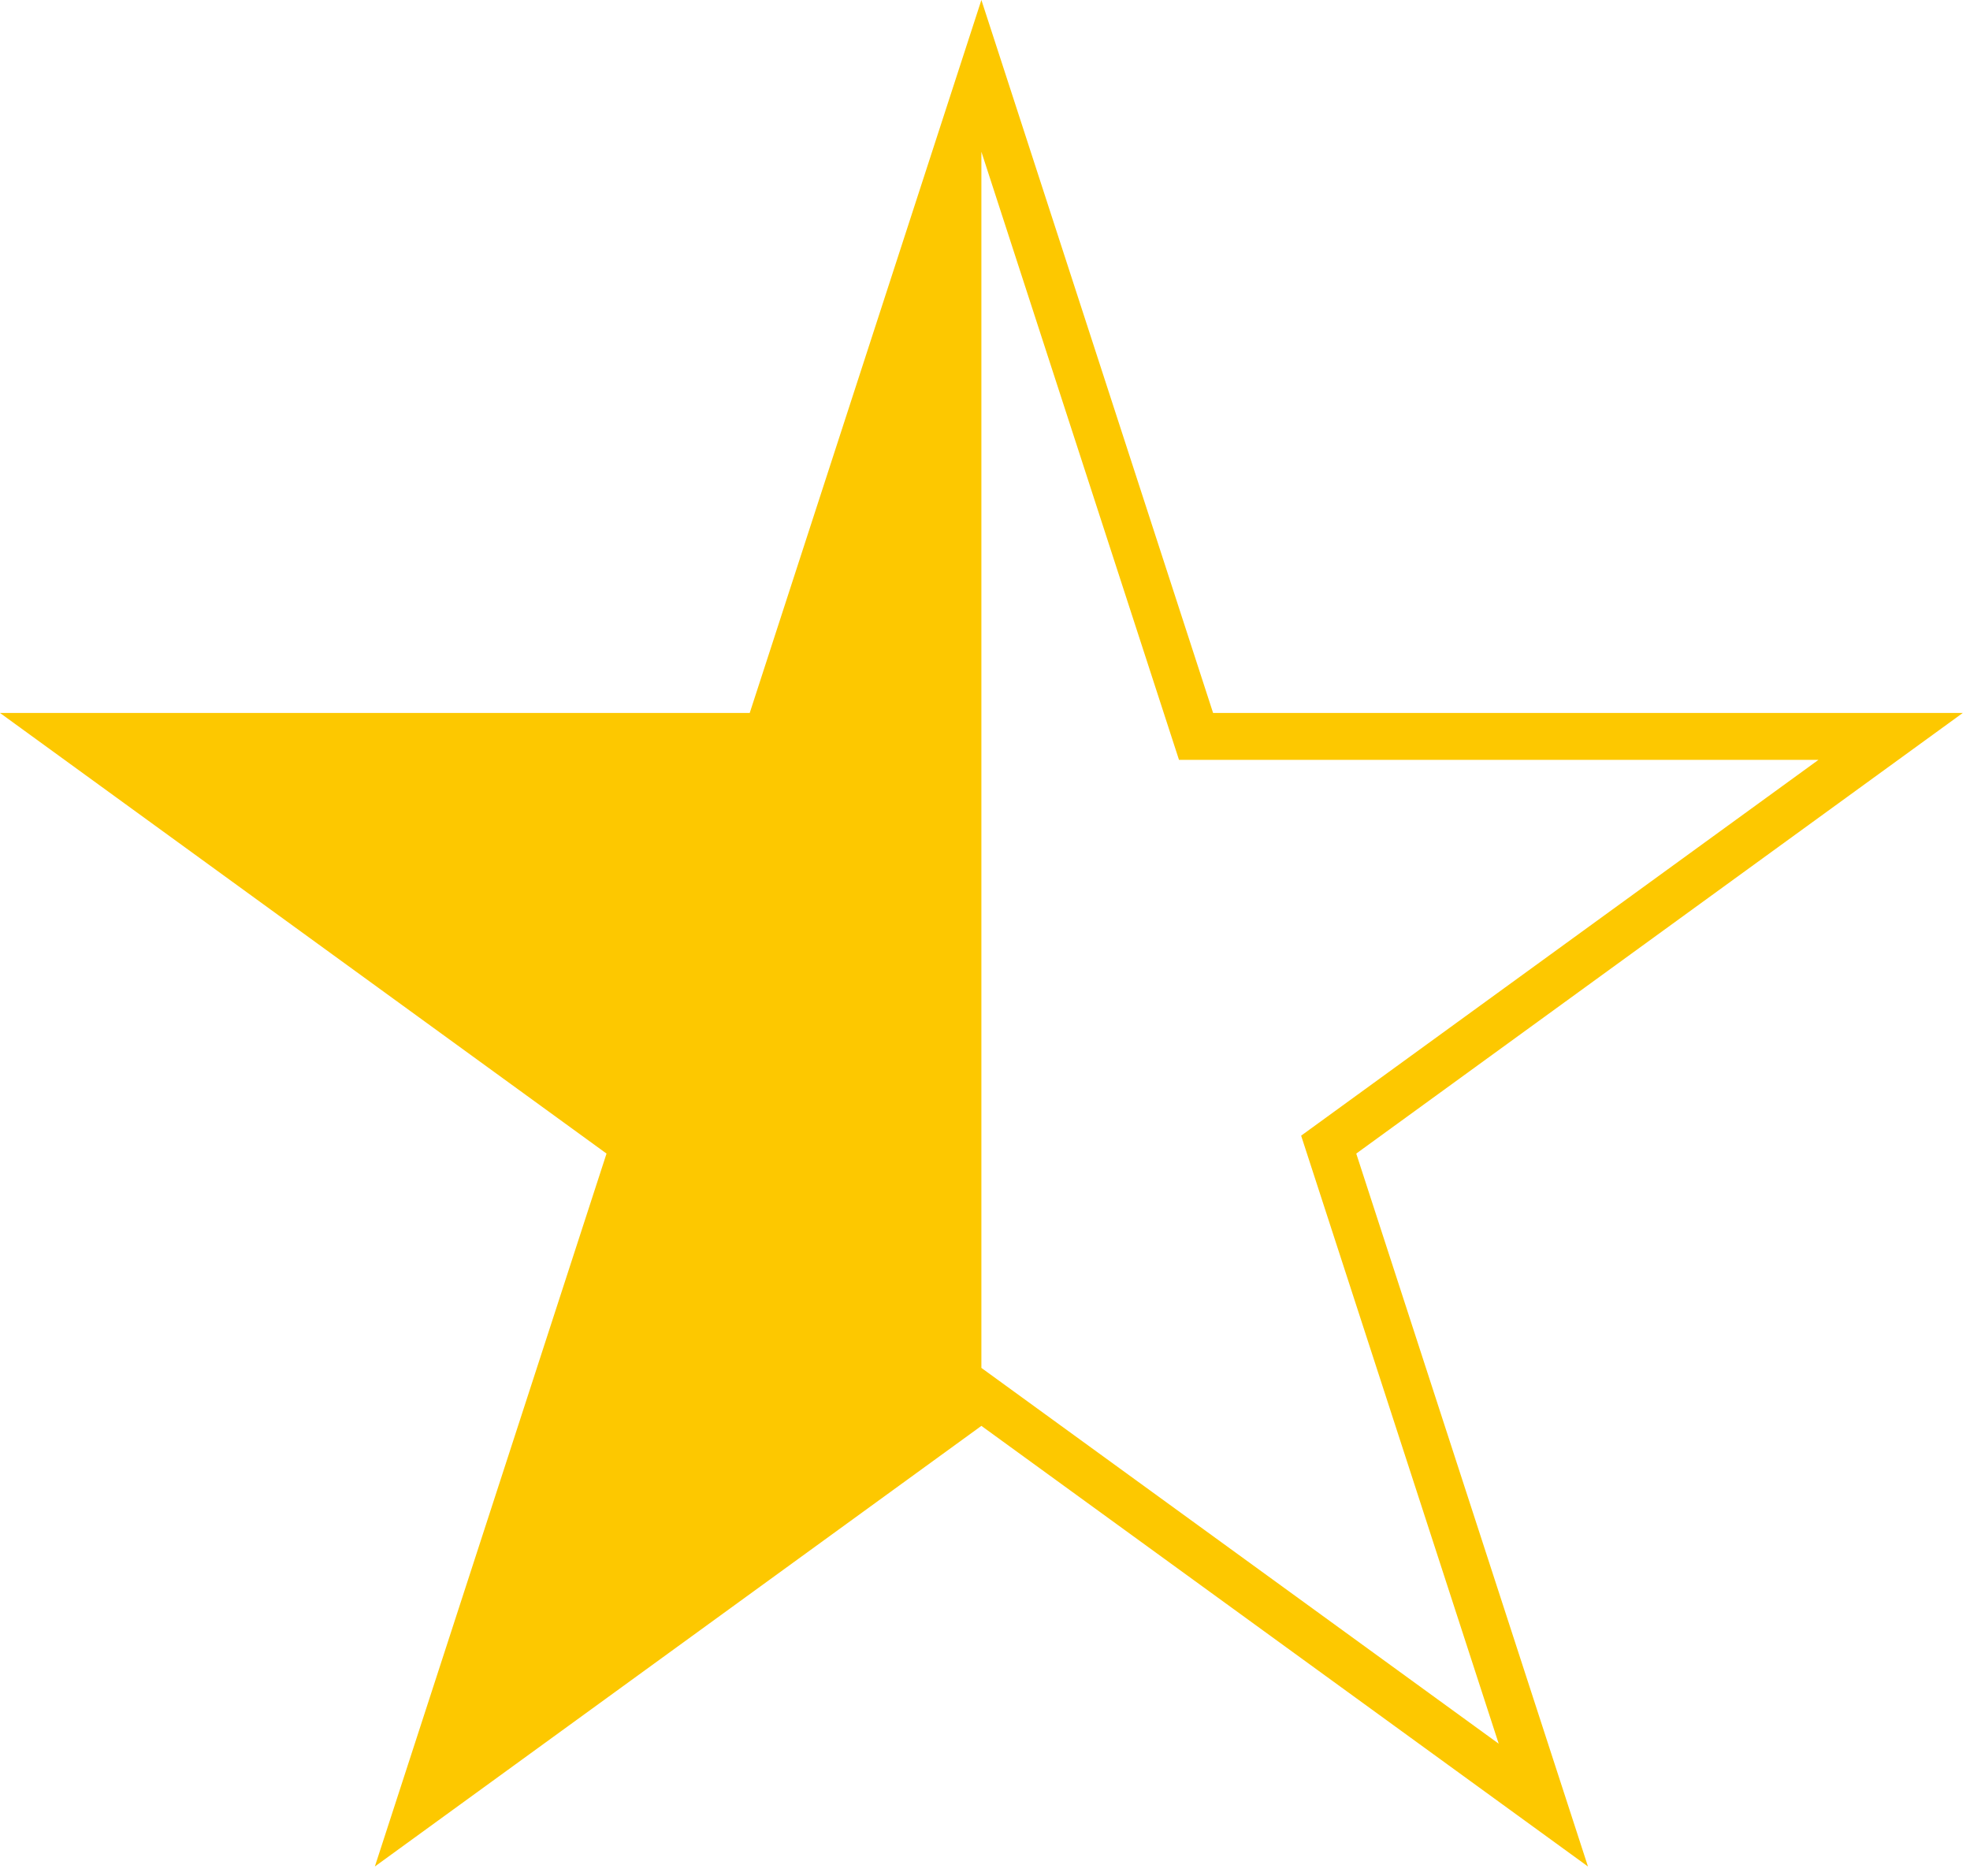 <svg width="42" height="40" viewBox="0 0 42 40" fill="none" xmlns="http://www.w3.org/2000/svg">
<path fill-rule="evenodd" clip-rule="evenodd" d="M21.449 1.618L25.863 15.202H41.846L28.915 24.597L33.855 39.798L20.923 30.403L7.992 39.798L12.931 24.597L0 15.202H15.984M15.984 15.202L20.923 0L21.449 1.618M20.923 29.167L31.952 37.18L27.74 24.215L38.769 16.202H25.136L20.923 3.236L20.923 29.167Z" fill="#FDC800"/>
</svg>
